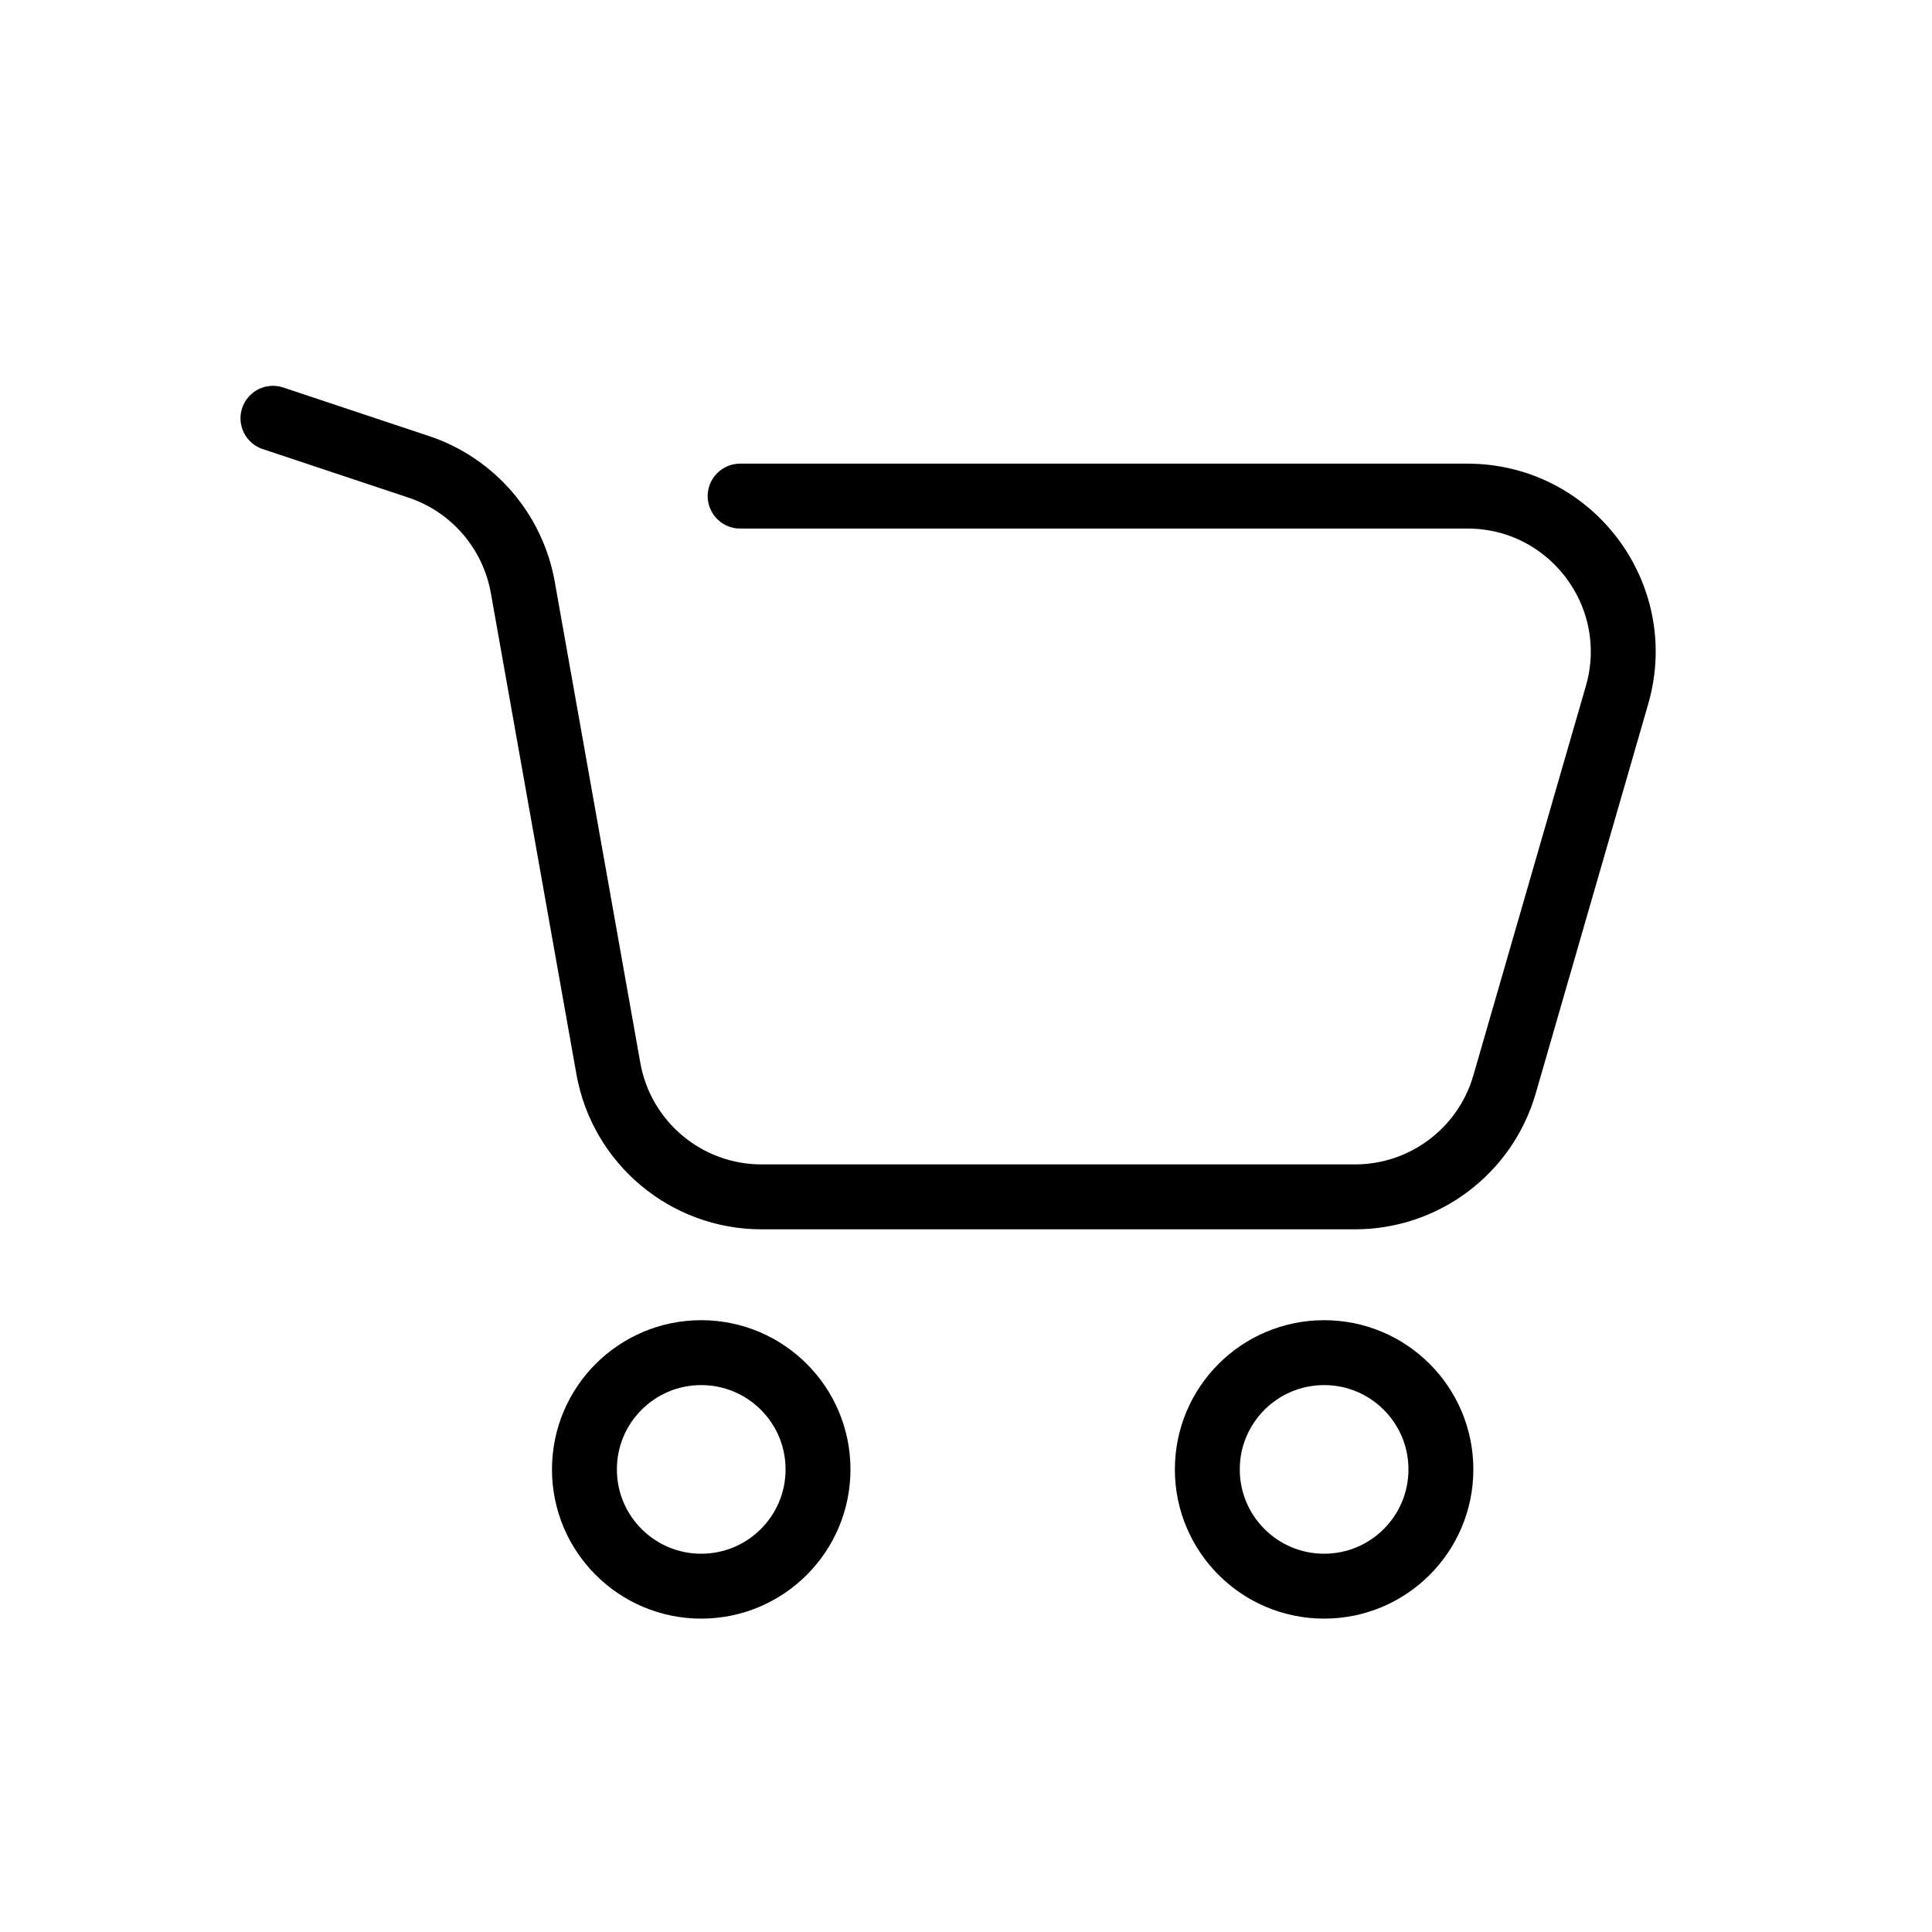 <svg width="32" height="32" viewBox="0 0 32 32" fill="none" xmlns="http://www.w3.org/2000/svg">
<path d="M4.521 6.928L6.935 7.732C7.832 8.031 8.493 8.797 8.659 9.728L10.076 17.696C10.294 18.927 11.365 19.824 12.615 19.824H22.442C23.591 19.824 24.602 19.064 24.92 17.961L26.783 11.512C27.26 9.863 26.022 8.217 24.305 8.217H12.259M13.549 24.338C13.549 25.406 12.683 26.272 11.614 26.272C10.546 26.272 9.68 25.406 9.68 24.338C9.68 23.27 10.546 22.404 11.614 22.404C12.683 22.404 13.549 23.27 13.549 24.338ZM23.866 24.338C23.866 25.406 23 26.272 21.932 26.272C20.863 26.272 19.997 25.406 19.997 24.338C19.997 23.27 20.863 22.404 21.932 22.404C23 22.404 23.866 23.27 23.866 24.338Z" stroke="black" stroke-width="1.075" stroke-linecap="round"/>
</svg>
